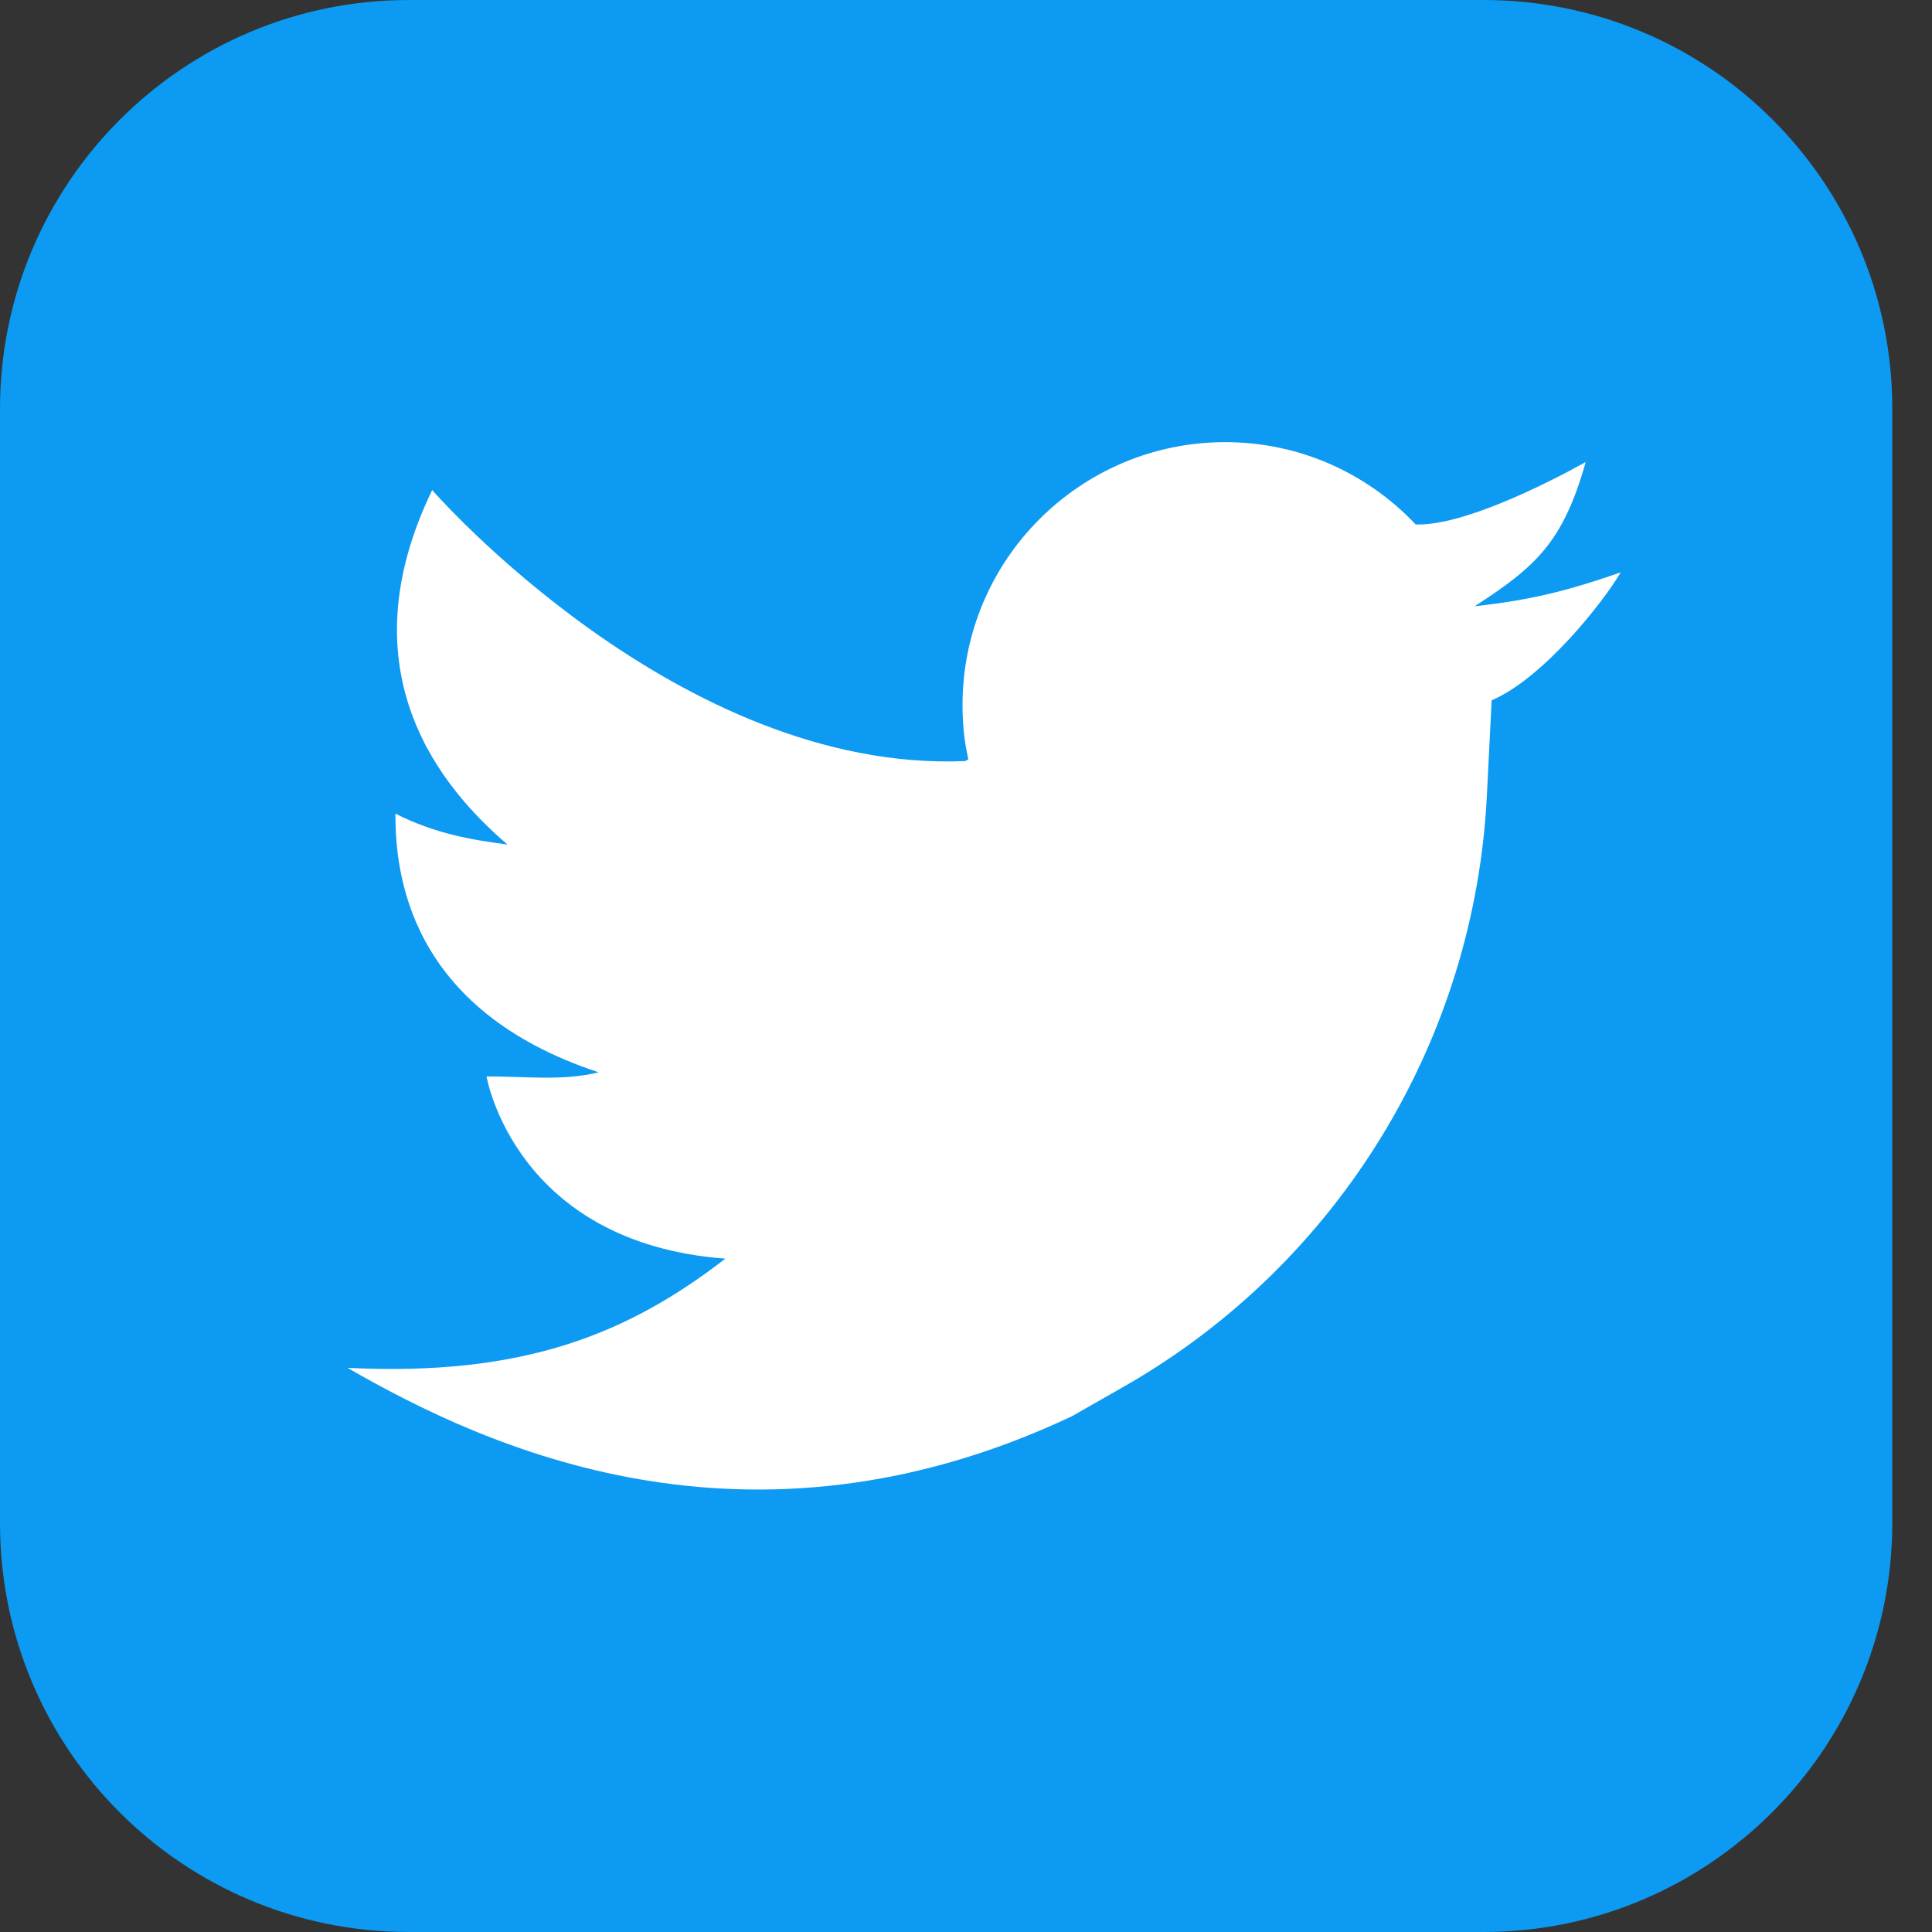 <svg width="40" height="40" viewBox="0 0 40 40" fill="none" xmlns="http://www.w3.org/2000/svg">
<rect x="0" y="0" width="40" height="40" fill="#333333" stroke="none"/>
<path d="M30.713 40H8.464C3.785 40 0 36.215 0 31.536V8.464C0 3.797 3.785 0 8.464 0H30.713C35.393 0 39.178 3.785 39.178 8.464V31.524C39.178 36.203 35.381 40 30.713 40Z" fill="#0C9AF2"/>
<path d="M30.532 12.552C31.778 11.742 32.358 11.246 32.83 9.565C32.83 9.565 30.569 10.859 29.371 10.859C29.359 10.859 29.335 10.859 29.311 10.859C28.319 9.807 26.917 9.154 25.369 9.154C22.37 9.154 19.928 11.585 19.928 14.596C19.928 14.983 19.964 15.357 20.049 15.72C20.024 15.732 20.012 15.744 19.988 15.757C14.051 16.01 8.948 10.146 8.948 10.146C7.11 13.943 9.166 16.337 10.508 17.486C9.782 17.389 9.021 17.268 8.186 16.845C8.186 18.042 8.428 20.895 12.394 22.201C11.657 22.383 10.919 22.286 10.073 22.286C10.073 22.286 10.653 25.732 15.018 26.059C13.011 27.607 10.859 28.501 7.195 28.32C10.049 29.965 15.466 32.492 22.189 29.324L23.313 28.683C27.727 26.143 30.544 21.524 30.786 16.434L30.883 14.499C31.935 14.052 33.168 12.504 33.555 11.851C32.467 12.226 31.729 12.419 30.532 12.552Z" fill="white"/>
</svg>
